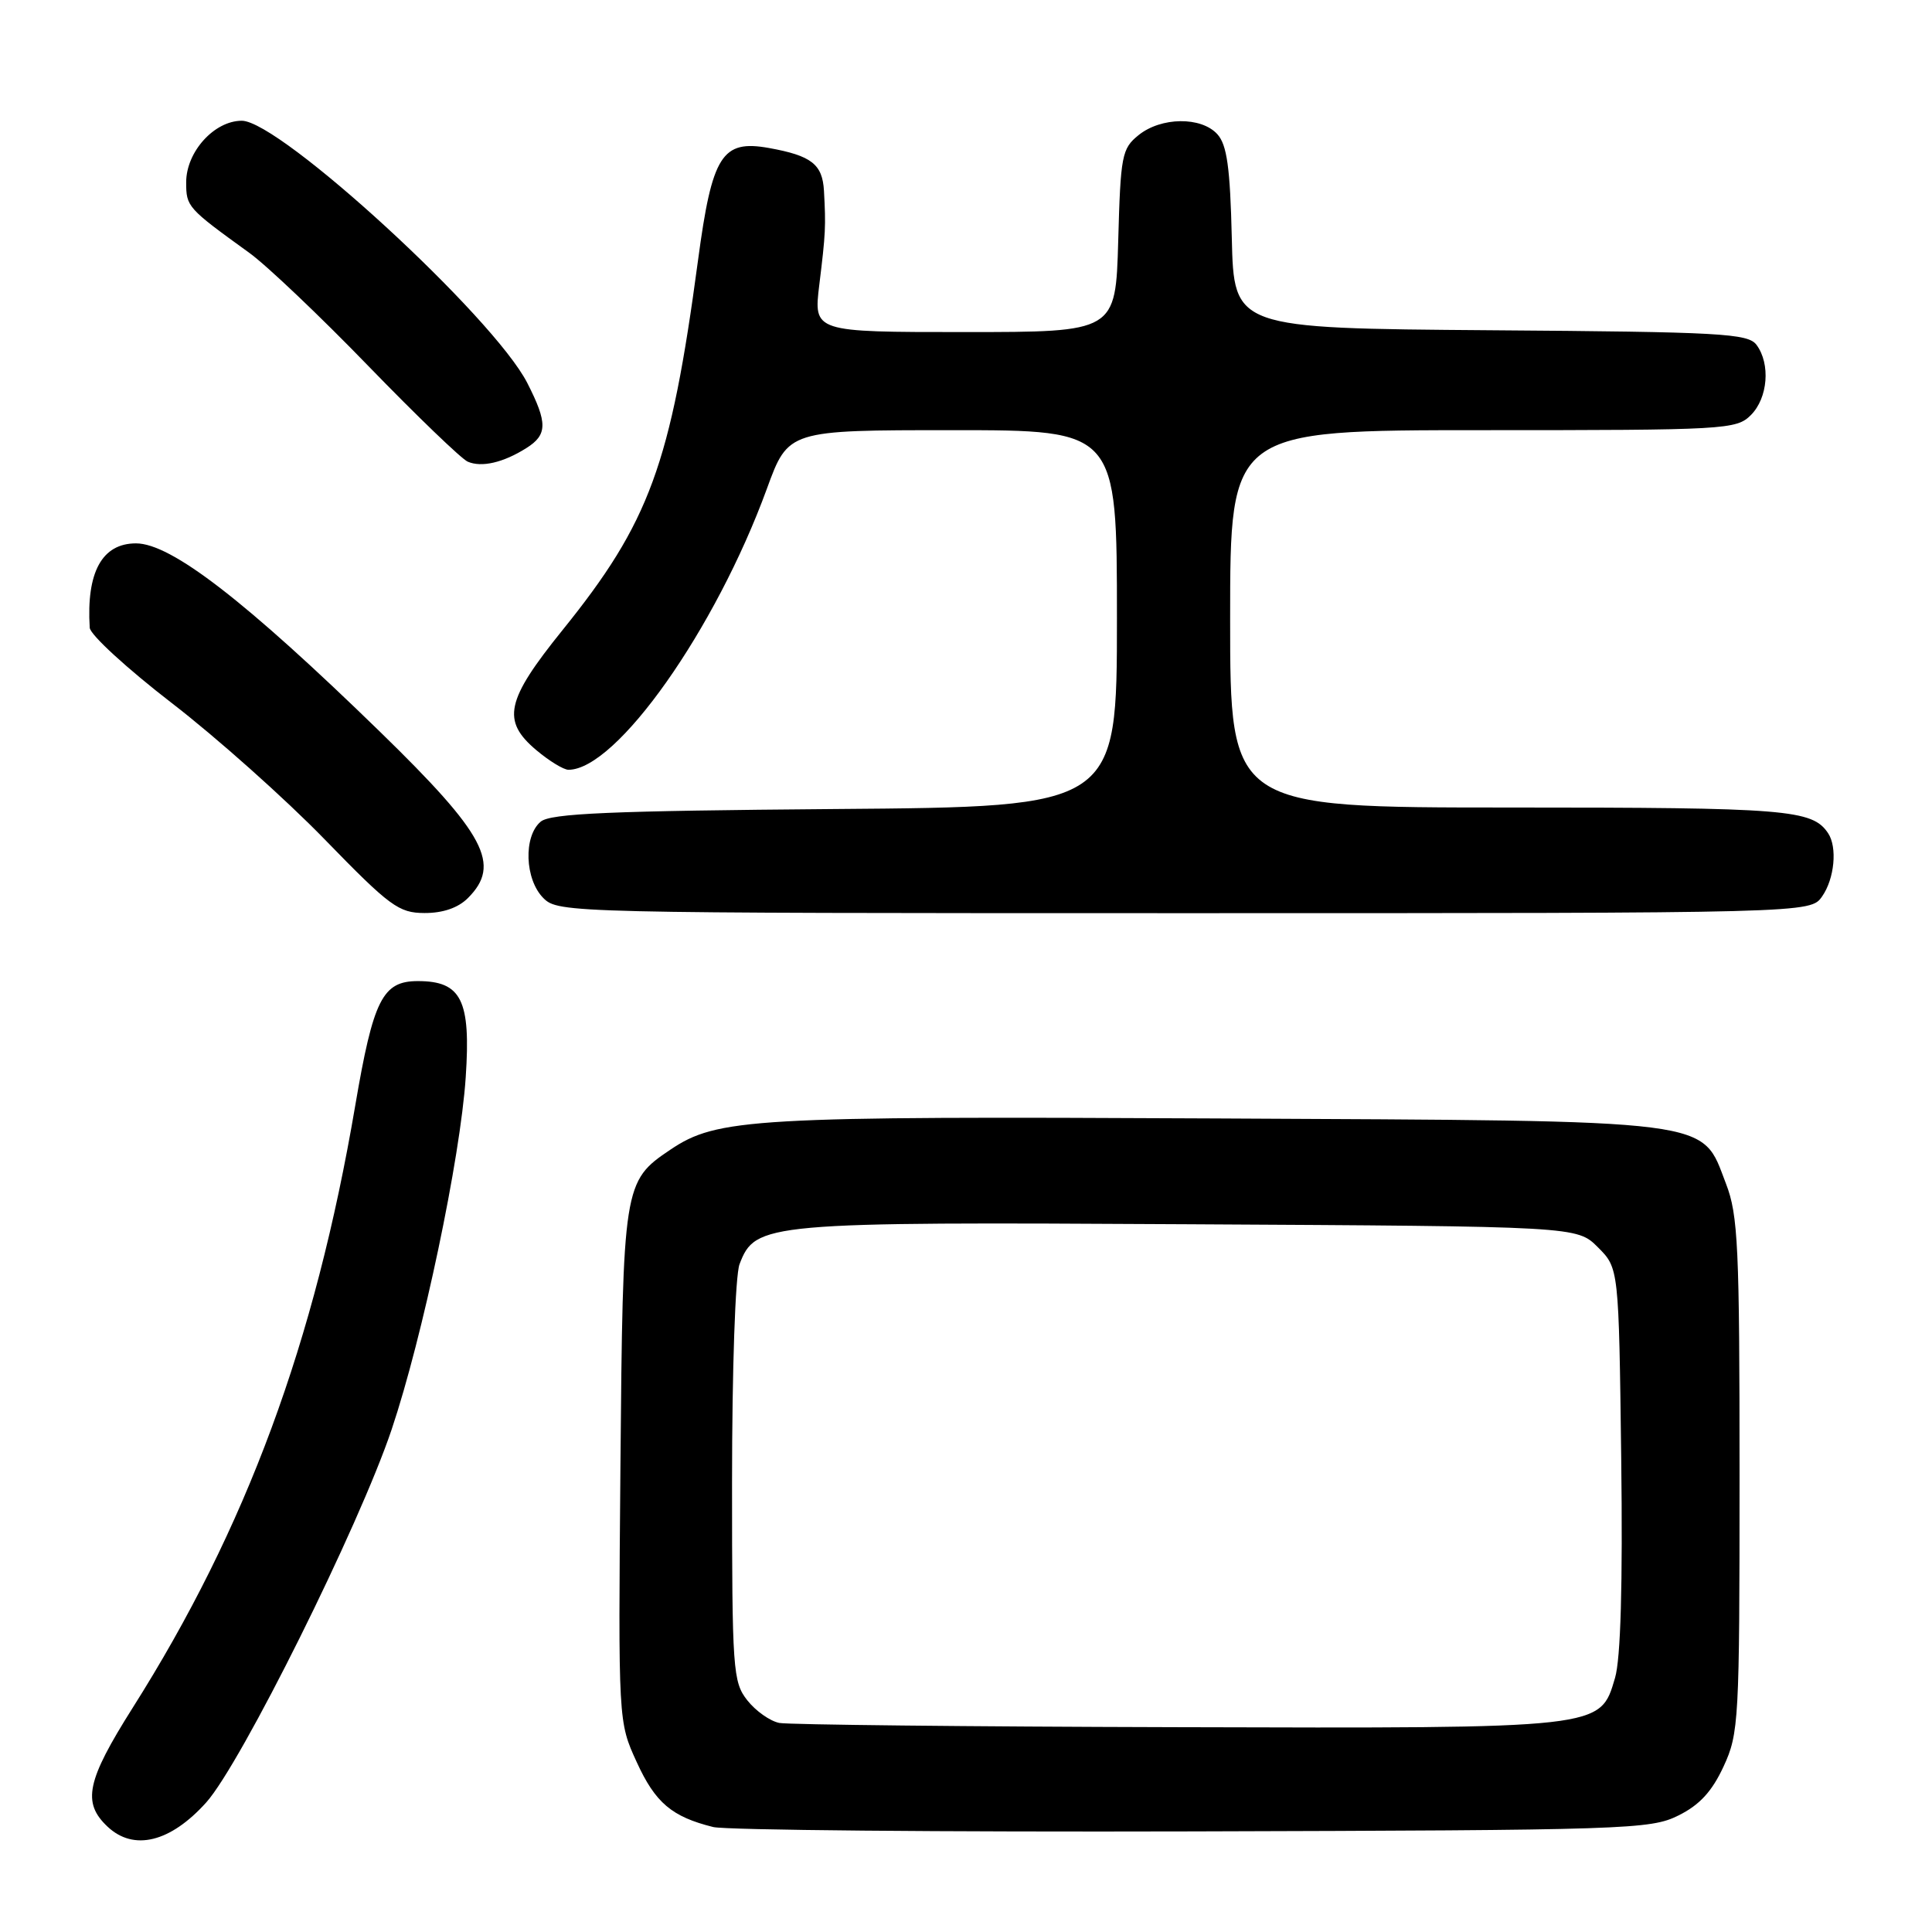 <?xml version="1.0" encoding="UTF-8" standalone="no"?>
<!DOCTYPE svg PUBLIC "-//W3C//DTD SVG 1.1//EN" "http://www.w3.org/Graphics/SVG/1.1/DTD/svg11.dtd" >
<svg xmlns="http://www.w3.org/2000/svg" xmlns:xlink="http://www.w3.org/1999/xlink" version="1.1" viewBox="0 0 256 256">
 <g >
 <path fill="currentColor"
d=" M 27.32 238.84 C 31.94 233.69 47.57 202.26 51.89 189.43 C 56.01 177.18 61.00 153.47 61.71 142.74 C 62.40 132.52 61.14 130.00 55.37 130.00 C 50.69 130.00 49.47 132.42 47.07 146.50 C 41.73 177.90 32.63 202.51 17.57 226.31 C 11.47 235.97 10.86 238.85 14.25 242.04 C 17.72 245.31 22.57 244.12 27.32 238.84 Z  M 222.38 240.57 C 225.20 239.18 226.85 237.38 228.38 234.07 C 230.41 229.70 230.50 228.01 230.50 195.50 C 230.50 165.17 230.31 161.00 228.70 156.84 C 225.37 148.19 228.10 148.54 161.13 148.20 C 99.63 147.89 95.03 148.16 88.81 152.35 C 82.61 156.52 82.53 157.03 82.21 194.33 C 81.92 228.15 81.92 228.15 84.37 233.49 C 86.83 238.88 89.02 240.73 94.50 242.09 C 96.15 242.50 124.72 242.76 158.00 242.67 C 215.55 242.51 218.69 242.41 222.38 240.57 Z  M 62.00 119.00 C 66.44 114.56 64.35 110.59 50.34 96.95 C 32.50 79.59 22.67 72.00 18.02 72.00 C 13.52 72.00 11.43 75.82 11.89 83.18 C 11.95 84.11 16.84 88.59 22.75 93.15 C 28.66 97.70 37.77 105.82 43.00 111.20 C 51.67 120.12 52.83 120.97 56.25 120.98 C 58.68 120.99 60.70 120.30 62.00 119.00 Z  M 241.44 118.78 C 243.08 116.44 243.48 112.26 242.23 110.40 C 240.14 107.27 236.82 107.00 200.07 107.00 C 163.00 107.00 163.00 107.00 163.00 82.00 C 163.00 57.00 163.00 57.00 196.50 57.00 C 228.67 57.00 230.08 56.92 232.00 55.00 C 234.26 52.74 234.62 48.22 232.75 45.70 C 231.63 44.18 228.04 43.98 197.50 43.76 C 163.50 43.50 163.50 43.50 163.22 31.54 C 163.00 22.21 162.58 19.19 161.31 17.79 C 159.18 15.43 153.85 15.49 150.86 17.91 C 148.65 19.69 148.48 20.61 148.17 31.91 C 147.83 44.00 147.83 44.00 127.82 44.00 C 107.80 44.00 107.80 44.00 108.56 37.75 C 109.40 30.90 109.44 30.02 109.18 25.29 C 108.98 21.76 107.53 20.63 101.89 19.61 C 95.66 18.49 94.36 20.55 92.49 34.50 C 88.86 61.59 86.08 69.19 74.53 83.50 C 67.01 92.82 66.43 95.50 71.08 99.41 C 72.77 100.83 74.68 102.00 75.33 102.00 C 81.70 101.98 94.81 83.41 101.62 64.75 C 104.45 57.00 104.45 57.00 126.23 57.00 C 148.00 57.00 148.00 57.00 148.00 81.95 C 148.00 106.91 148.00 106.91 110.65 107.20 C 80.80 107.44 72.97 107.78 71.65 108.87 C 69.34 110.80 69.53 116.53 72.00 119.00 C 73.97 120.97 75.33 121.00 156.94 121.00 C 239.89 121.00 239.89 121.00 241.44 118.78 Z  M 69.75 59.37 C 72.55 57.61 72.57 56.04 69.87 50.75 C 65.41 42.01 37.10 16.00 32.04 16.00 C 28.39 16.00 24.67 20.12 24.67 24.15 C 24.67 27.40 24.82 27.57 33.03 33.50 C 35.32 35.15 42.42 41.90 48.81 48.50 C 55.21 55.10 61.13 60.80 61.97 61.17 C 63.80 61.97 66.68 61.31 69.75 59.37 Z  M 103.27 228.30 C 102.04 228.06 100.13 226.71 99.02 225.30 C 97.11 222.87 97.00 221.30 97.00 196.43 C 97.00 181.43 97.43 169.01 97.99 167.52 C 100.09 162.01 101.30 161.90 157.53 162.22 C 208.96 162.50 208.96 162.50 211.73 165.27 C 214.50 168.04 214.50 168.04 214.82 193.27 C 215.03 210.00 214.75 219.79 214.00 222.33 C 212.01 229.08 212.57 229.02 155.78 228.86 C 128.13 228.79 104.50 228.53 103.27 228.30 Z "/>
</g>
</svg>
